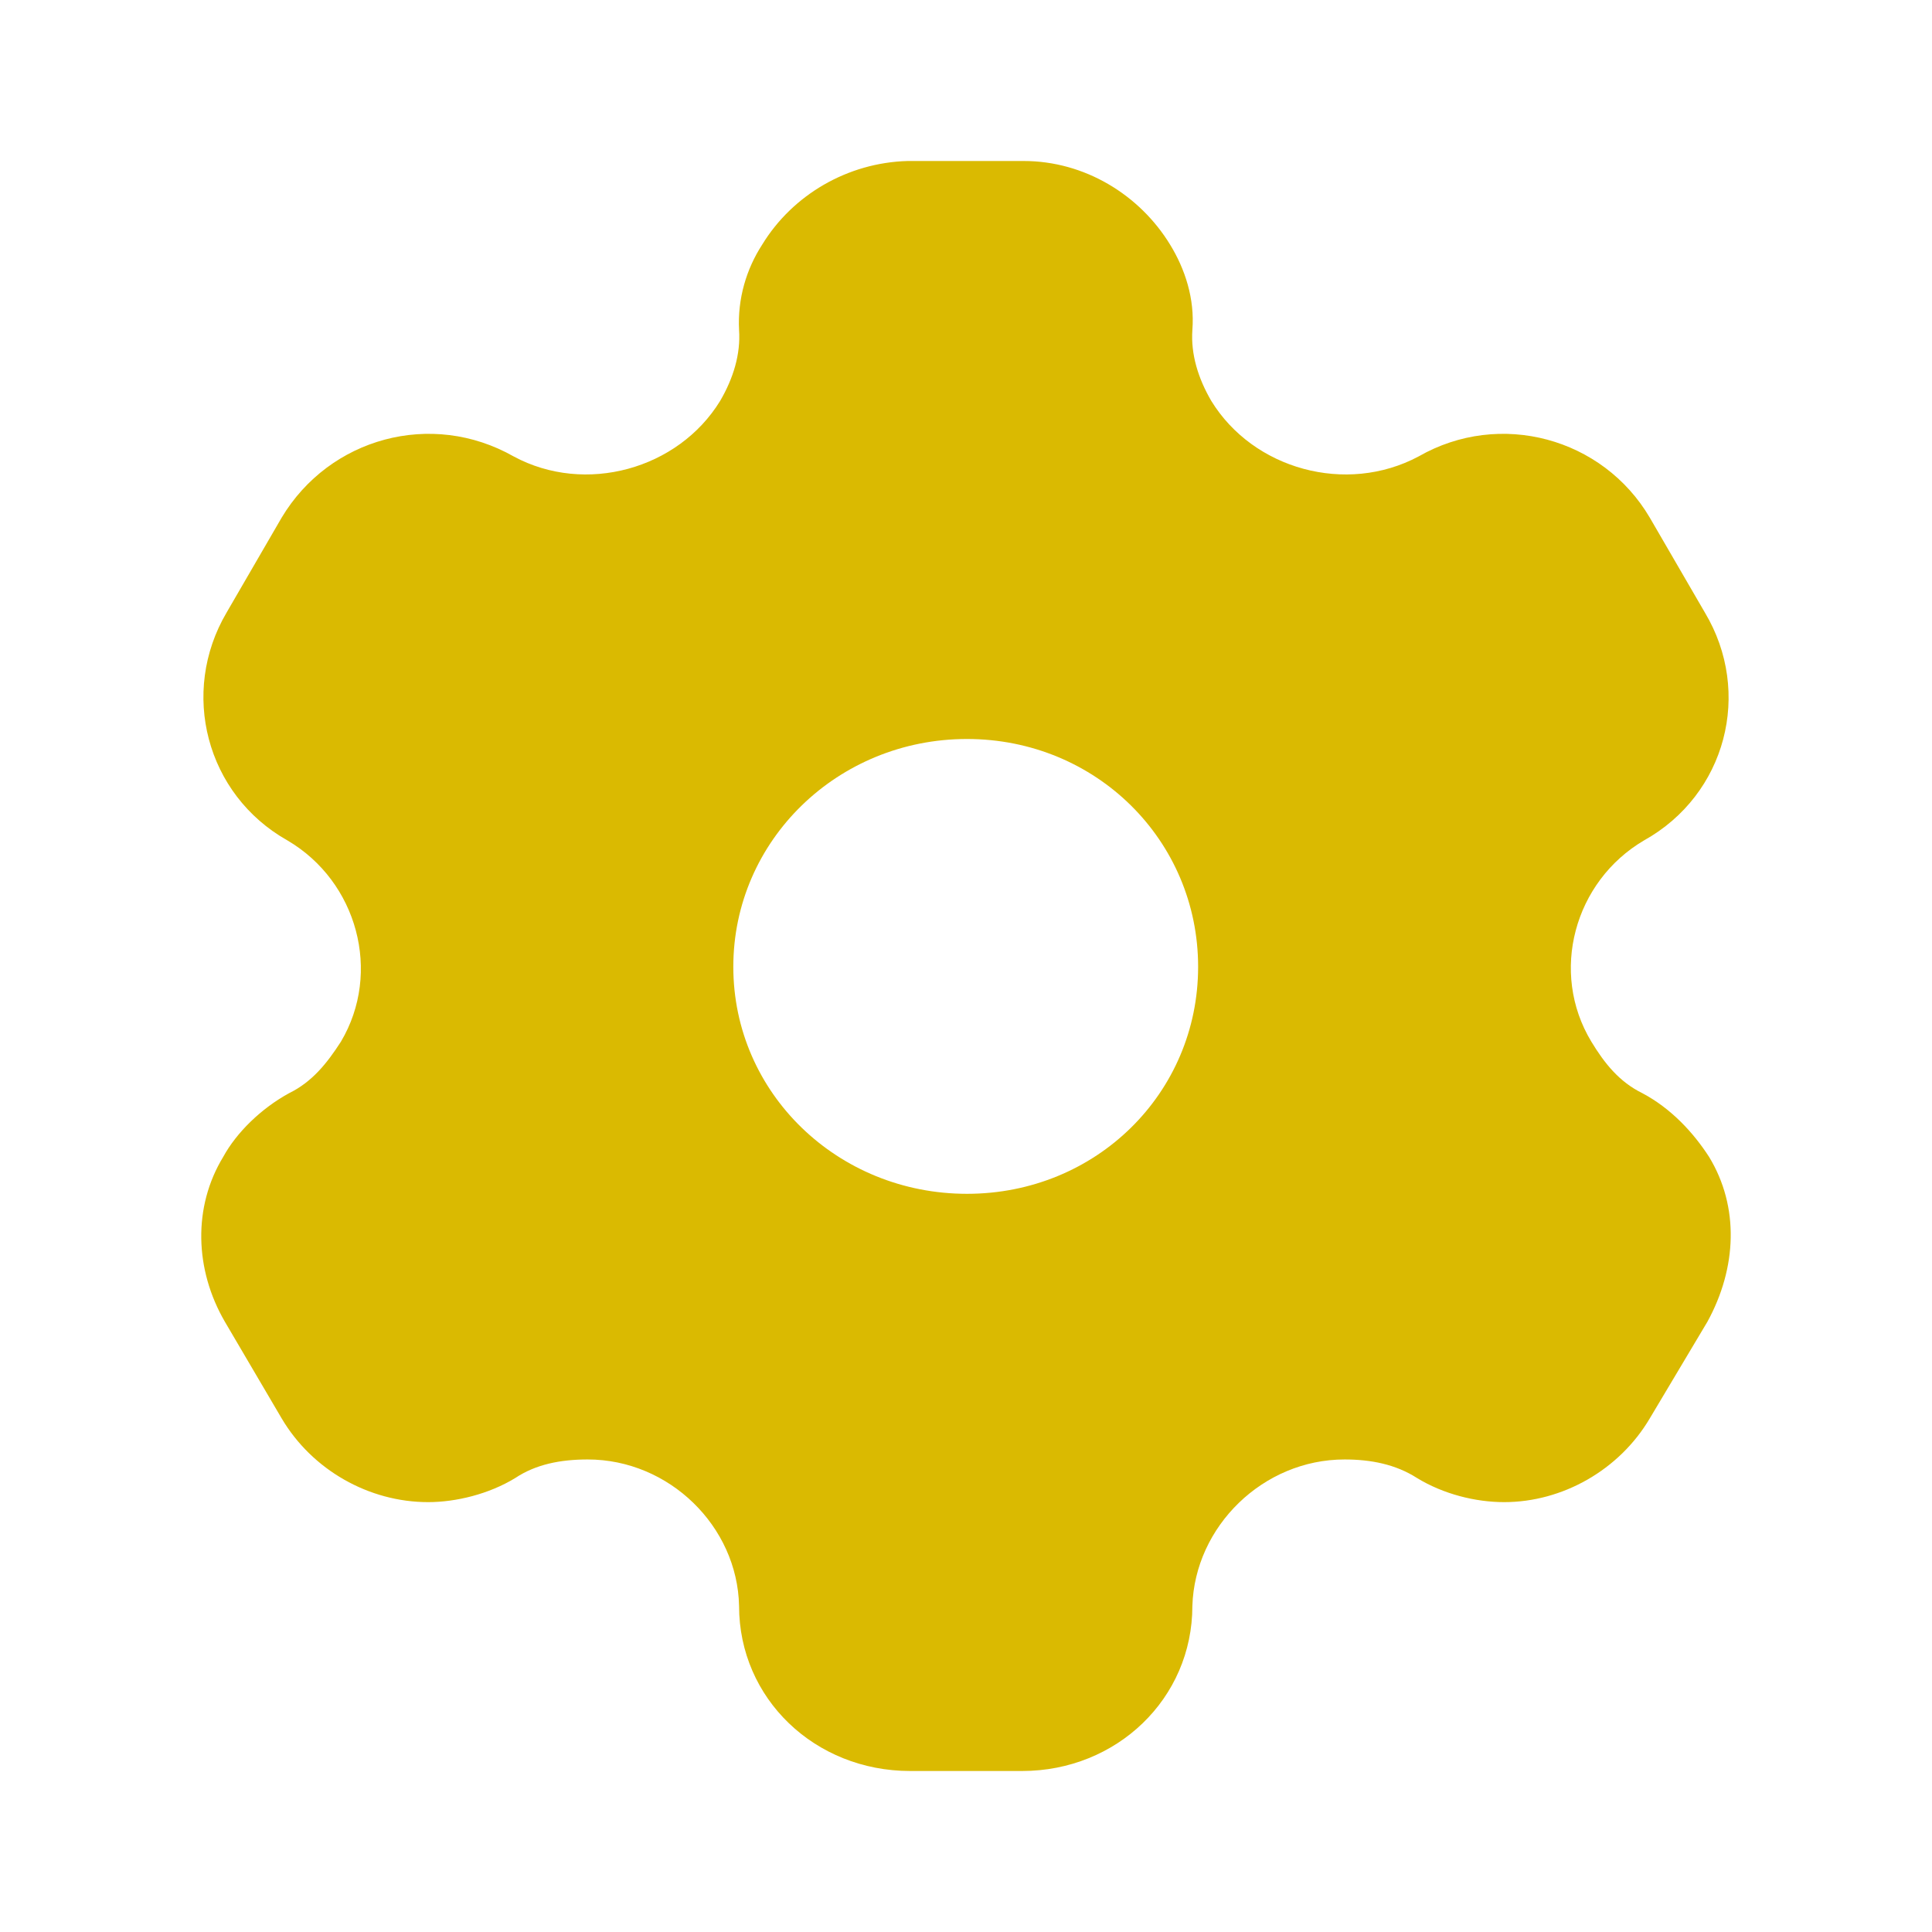 <svg width="48" height="48" viewBox="0 0 48 48" fill="none" xmlns="http://www.w3.org/2000/svg">
<path d="M25.434 4C26.947 4 28.316 4.84 29.072 6.08C29.44 6.68 29.686 7.42 29.624 8.2C29.583 8.8 29.767 9.4 30.094 9.96C31.137 11.66 33.446 12.3 35.245 11.34C37.269 10.18 39.823 10.88 40.988 12.86L42.358 15.22C43.543 17.2 42.889 19.74 40.845 20.88C39.108 21.9 38.495 24.16 39.537 25.88C39.864 26.42 40.232 26.88 40.804 27.16C41.52 27.54 42.072 28.14 42.46 28.74C43.216 29.98 43.155 31.5 42.419 32.84L40.988 35.24C40.232 36.52 38.822 37.32 37.371 37.32C36.655 37.32 35.858 37.12 35.204 36.72C34.673 36.38 34.059 36.26 33.406 36.26C31.382 36.26 29.686 37.92 29.624 39.9C29.624 42.2 27.744 44 25.393 44H22.614C20.243 44 18.362 42.2 18.362 39.9C18.321 37.92 16.625 36.26 14.601 36.26C13.927 36.26 13.314 36.38 12.803 36.72C12.149 37.12 11.331 37.32 10.636 37.32C9.165 37.32 7.754 36.52 6.998 35.24L5.588 32.84C4.832 31.54 4.791 29.98 5.547 28.74C5.874 28.14 6.487 27.54 7.182 27.16C7.754 26.88 8.122 26.42 8.47 25.88C9.492 24.16 8.879 21.9 7.141 20.88C5.118 19.74 4.464 17.2 5.629 15.22L6.998 12.86C8.184 10.88 10.718 10.18 12.762 11.34C14.54 12.3 16.85 11.66 17.892 9.96C18.219 9.4 18.403 8.8 18.362 8.2C18.321 7.42 18.546 6.68 18.935 6.08C19.691 4.84 21.06 4.04 22.552 4H25.434ZM24.024 18.36C20.815 18.36 18.219 20.88 18.219 24.02C18.219 27.16 20.815 29.66 24.024 29.66C27.233 29.66 29.767 27.16 29.767 24.02C29.767 20.88 27.233 18.36 24.024 18.36Z" fill="#DABA01"/>
</svg>
